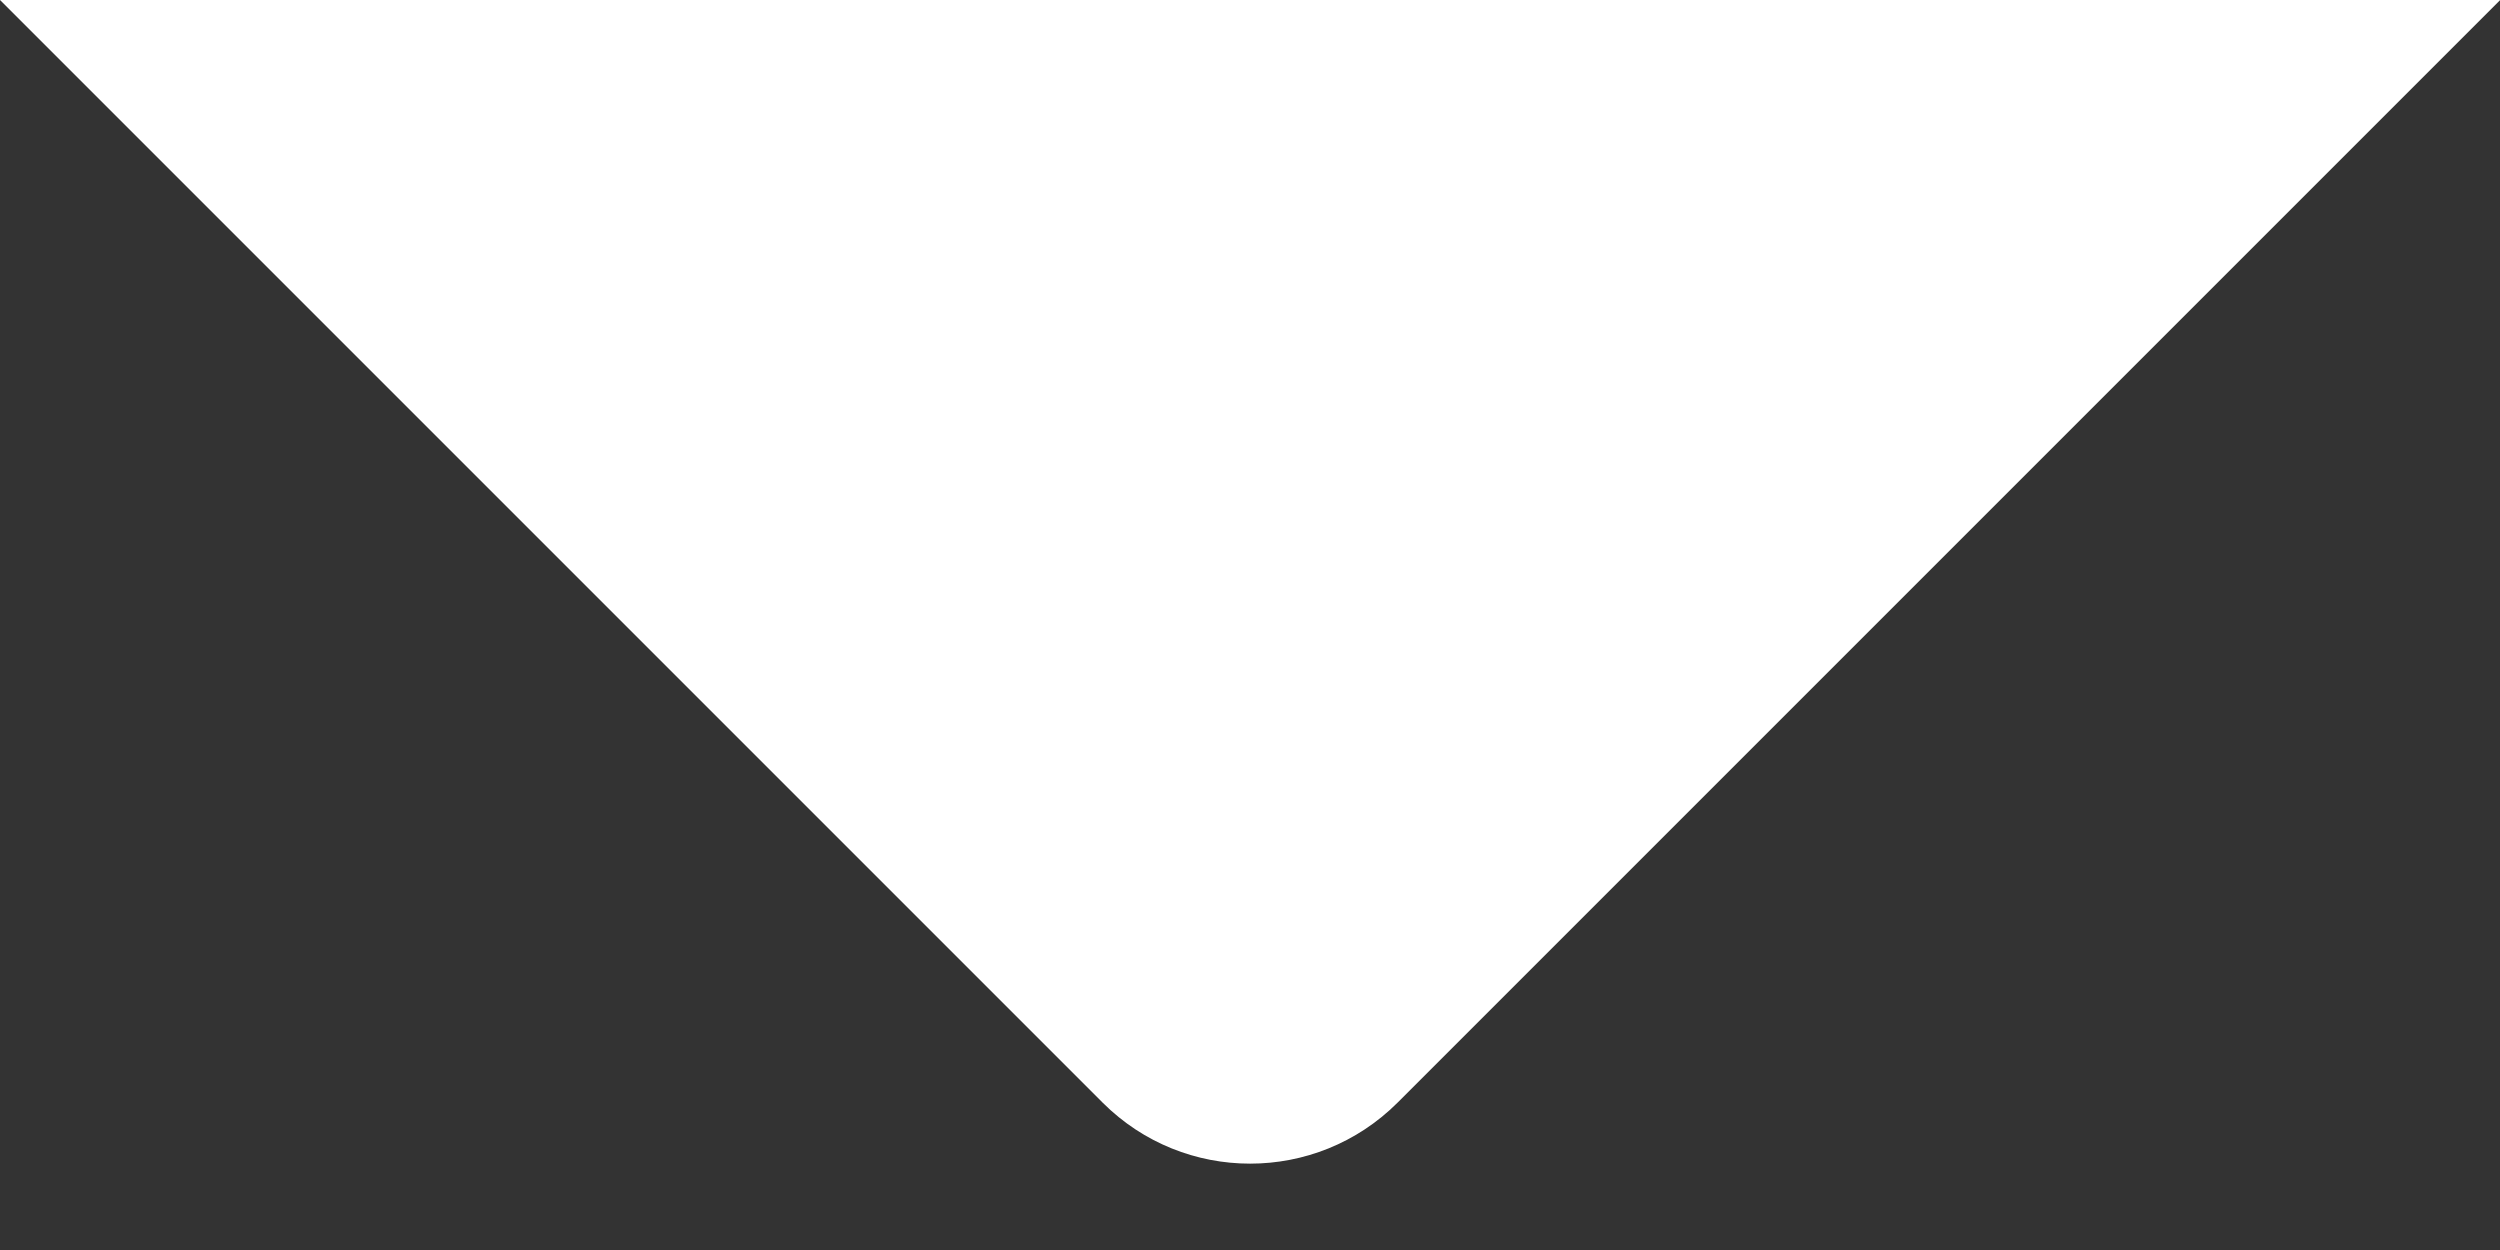 <svg width="12" height="6" viewBox="0 0 12 6" fill="none" xmlns="http://www.w3.org/2000/svg">
<rect x="0" y="0" width="12" height="6" fill="#333333" stroke="none"/>
<path d="M12.001 0H0L5.293 5.293C5.684 5.683 6.317 5.683 6.708 5.293L12.001 0Z" fill="white"/>
</svg>
